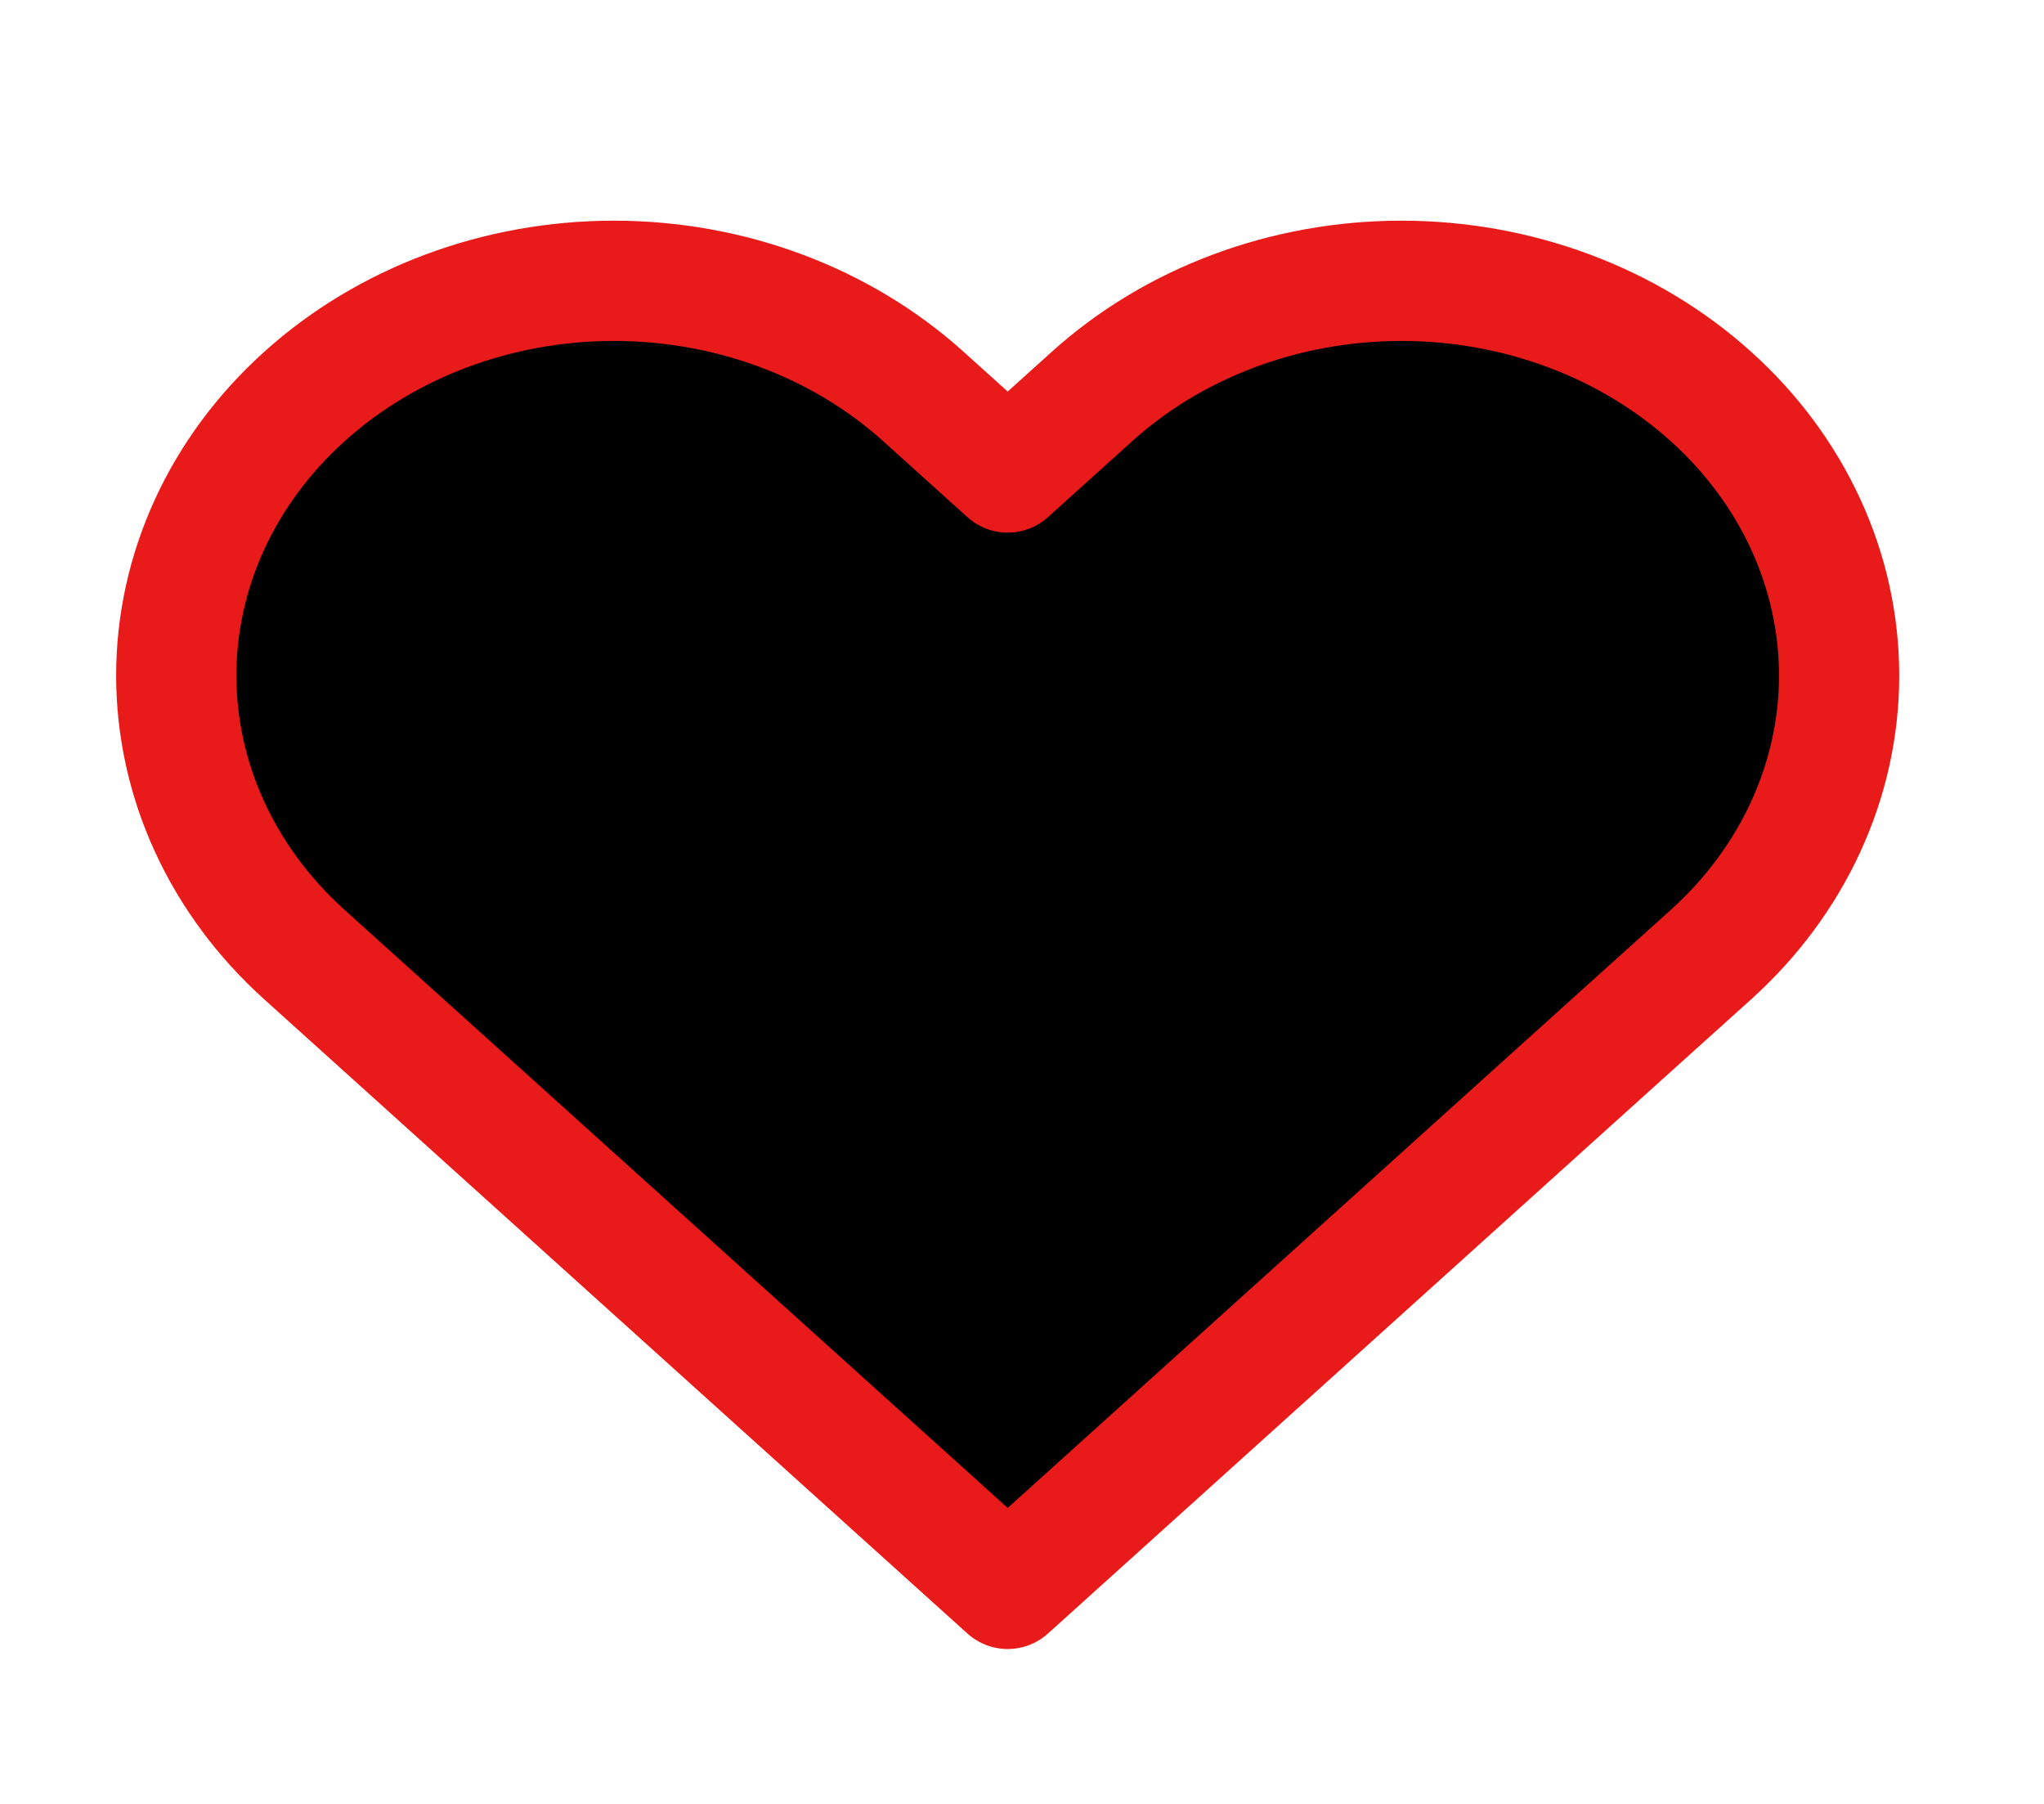 <svg width="100%" height="100%" viewBox="0 0 17 15" xmlns="http://www.w3.org/2000/svg">
<g clip-path="url(#clip0_708_3659)">
<path d="M14.23 3.297C13.892 2.992 13.491 2.75 13.049 2.585C12.607 2.42 12.134 2.335 11.656 2.335C11.178 2.335 10.705 2.42 10.263 2.585C9.821 2.75 9.42 2.992 9.082 3.297L8.381 3.929L7.68 3.297C6.997 2.681 6.071 2.335 5.106 2.335C4.14 2.335 3.215 2.681 2.532 3.297C1.849 3.912 1.466 4.747 1.466 5.617C1.466 6.488 1.849 7.323 2.532 7.938L3.233 8.57L8.381 13.212L13.528 8.57L14.23 7.938C14.568 7.633 14.836 7.272 15.019 6.873C15.202 6.475 15.296 6.048 15.296 5.617C15.296 5.186 15.202 4.759 15.019 4.361C14.836 3.963 14.568 3.601 14.23 3.297V3.297Z" stroke="#E91B1A" stroke-linecap="round" stroke-linejoin="round"/>
</g>
<defs>
<clipPath id="clip0_708_3659">
<rect width="15.88" height="14.318" fill="white" transform="translate(0.441 0.546)"/>
</clipPath>
</defs>
</svg>
